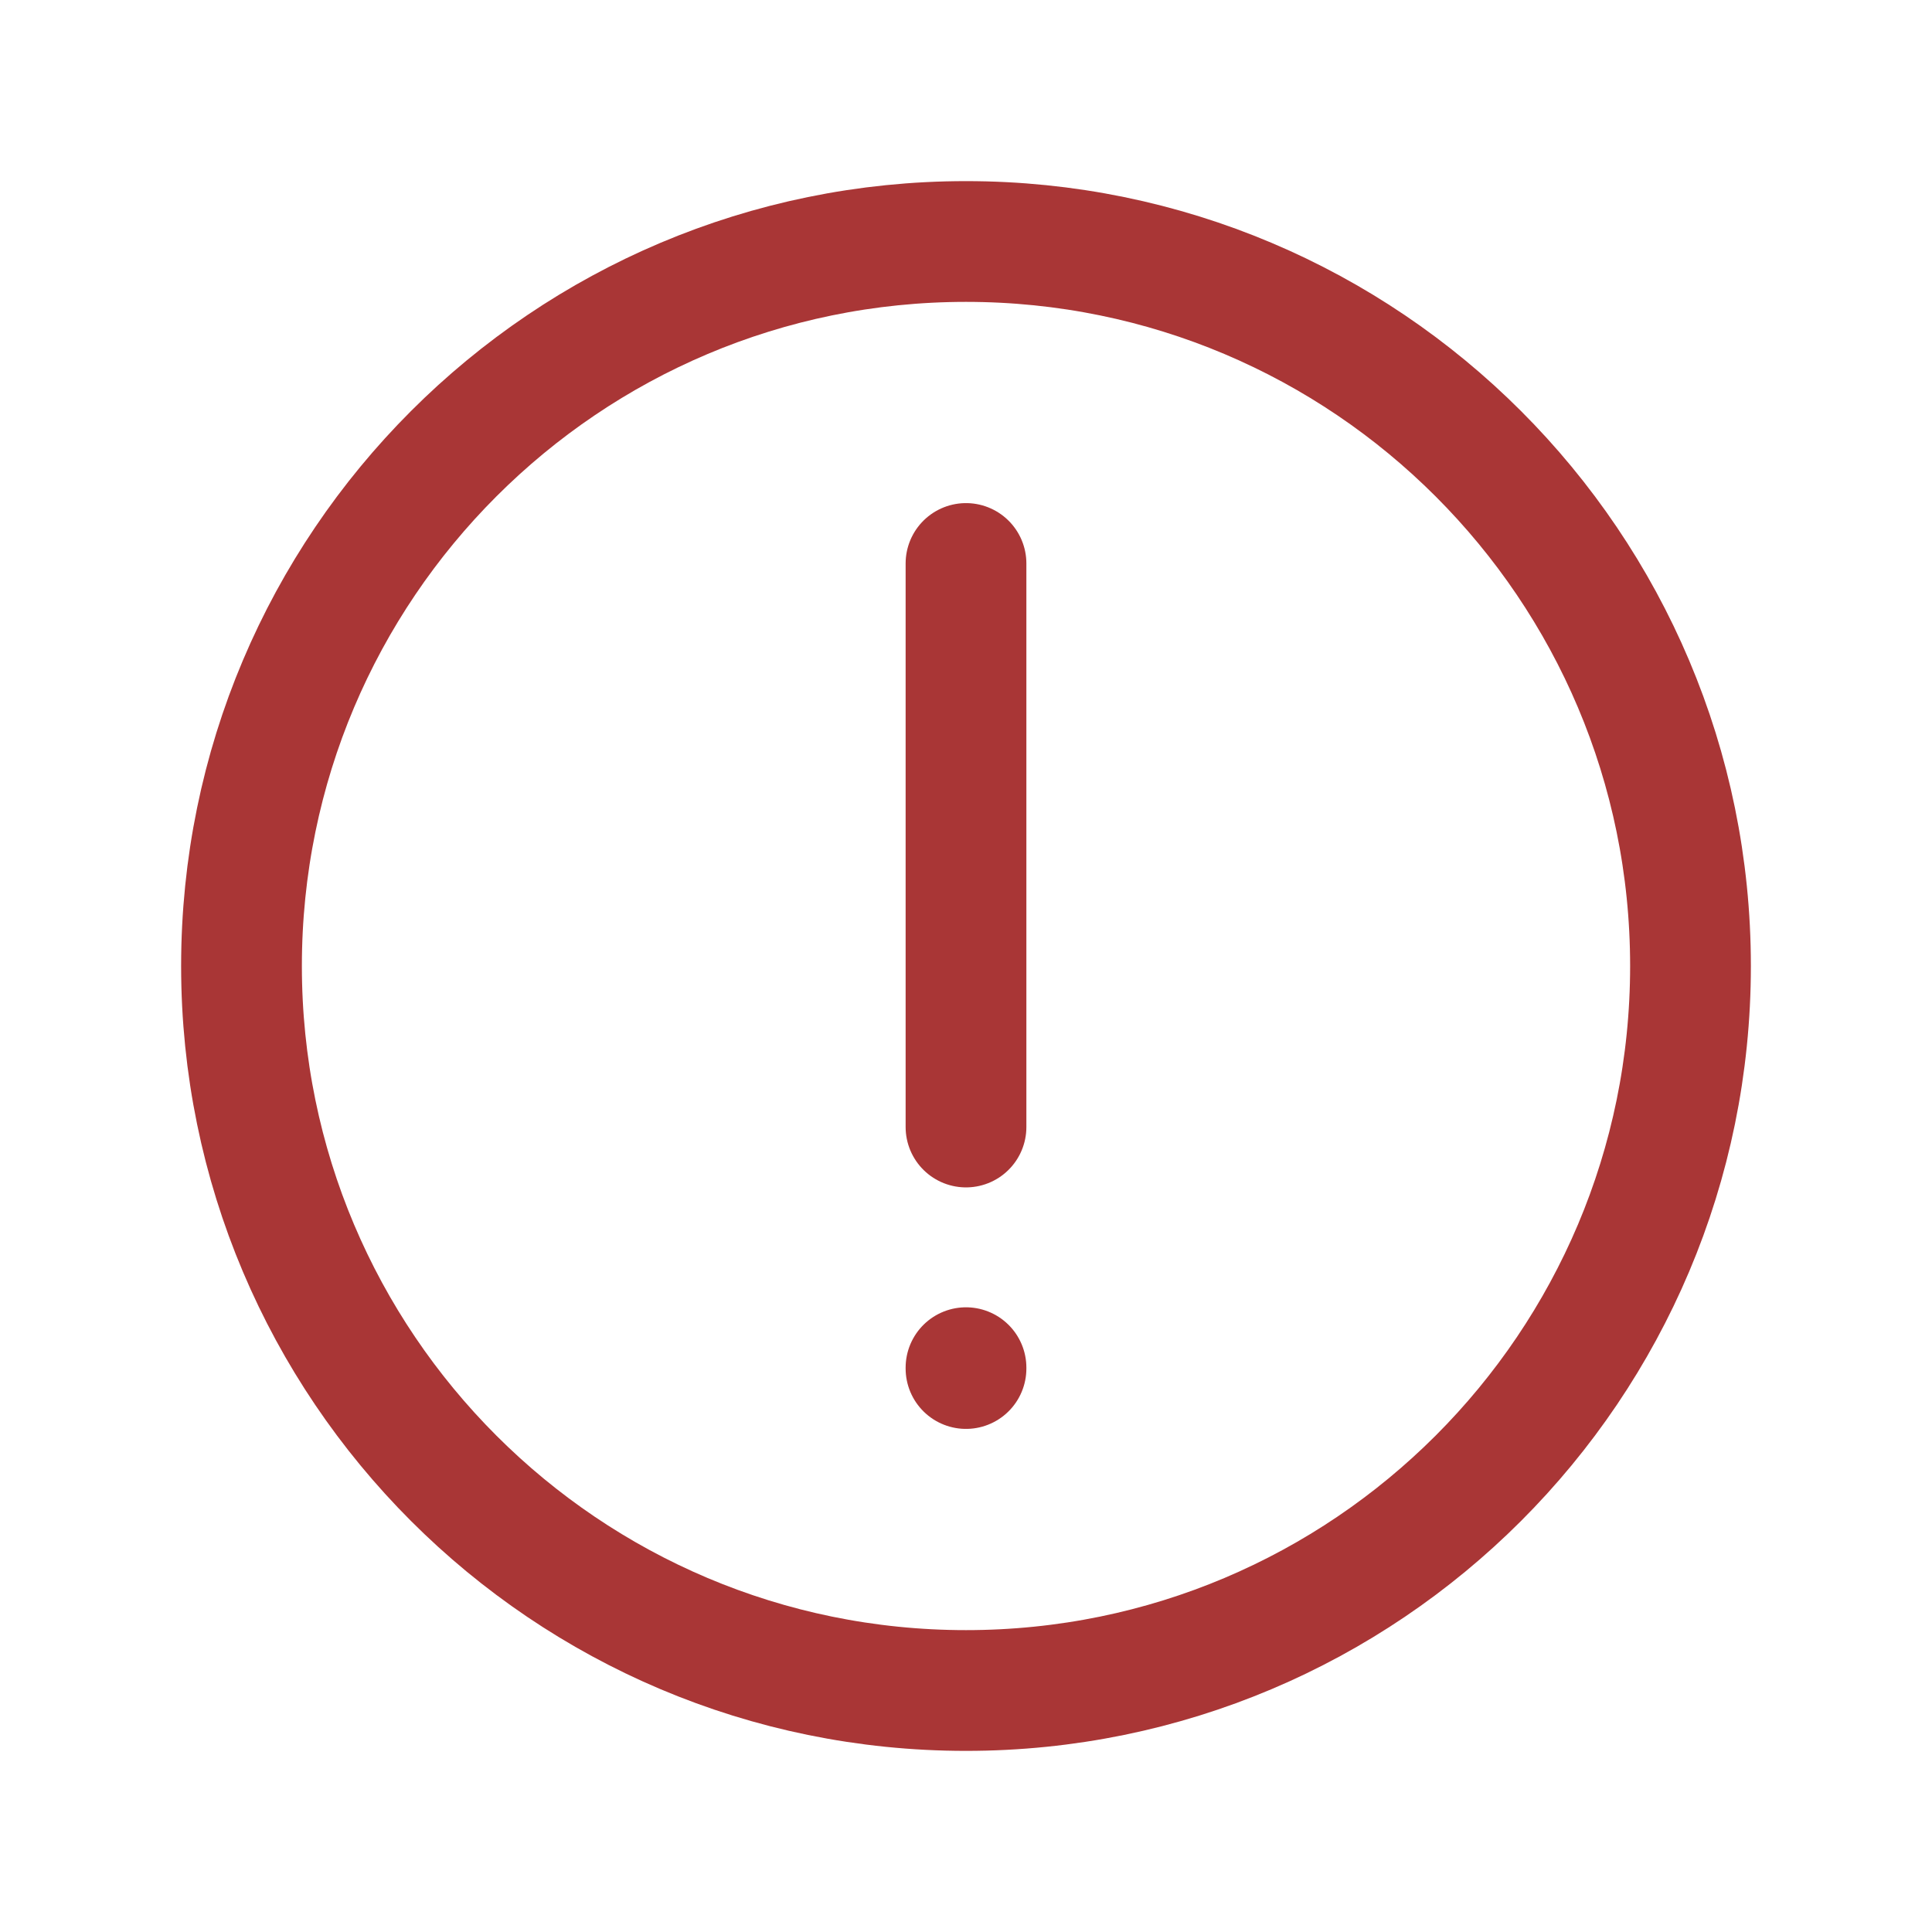 <svg width="32" height="32" viewBox="0 0 32 32" fill="none" xmlns="http://www.w3.org/2000/svg">
<path d="M16 22.653V22.667M16 9.333V18.667M28 16C28 22.628 22.628 28 16 28C9.373 28 4 22.628 4 16C4 9.373 9.373 4 16 4C22.628 4 28 9.373 28 16Z" stroke="#A93636" stroke-width="2" stroke-linecap="round" stroke-linejoin="round"/>
</svg>
